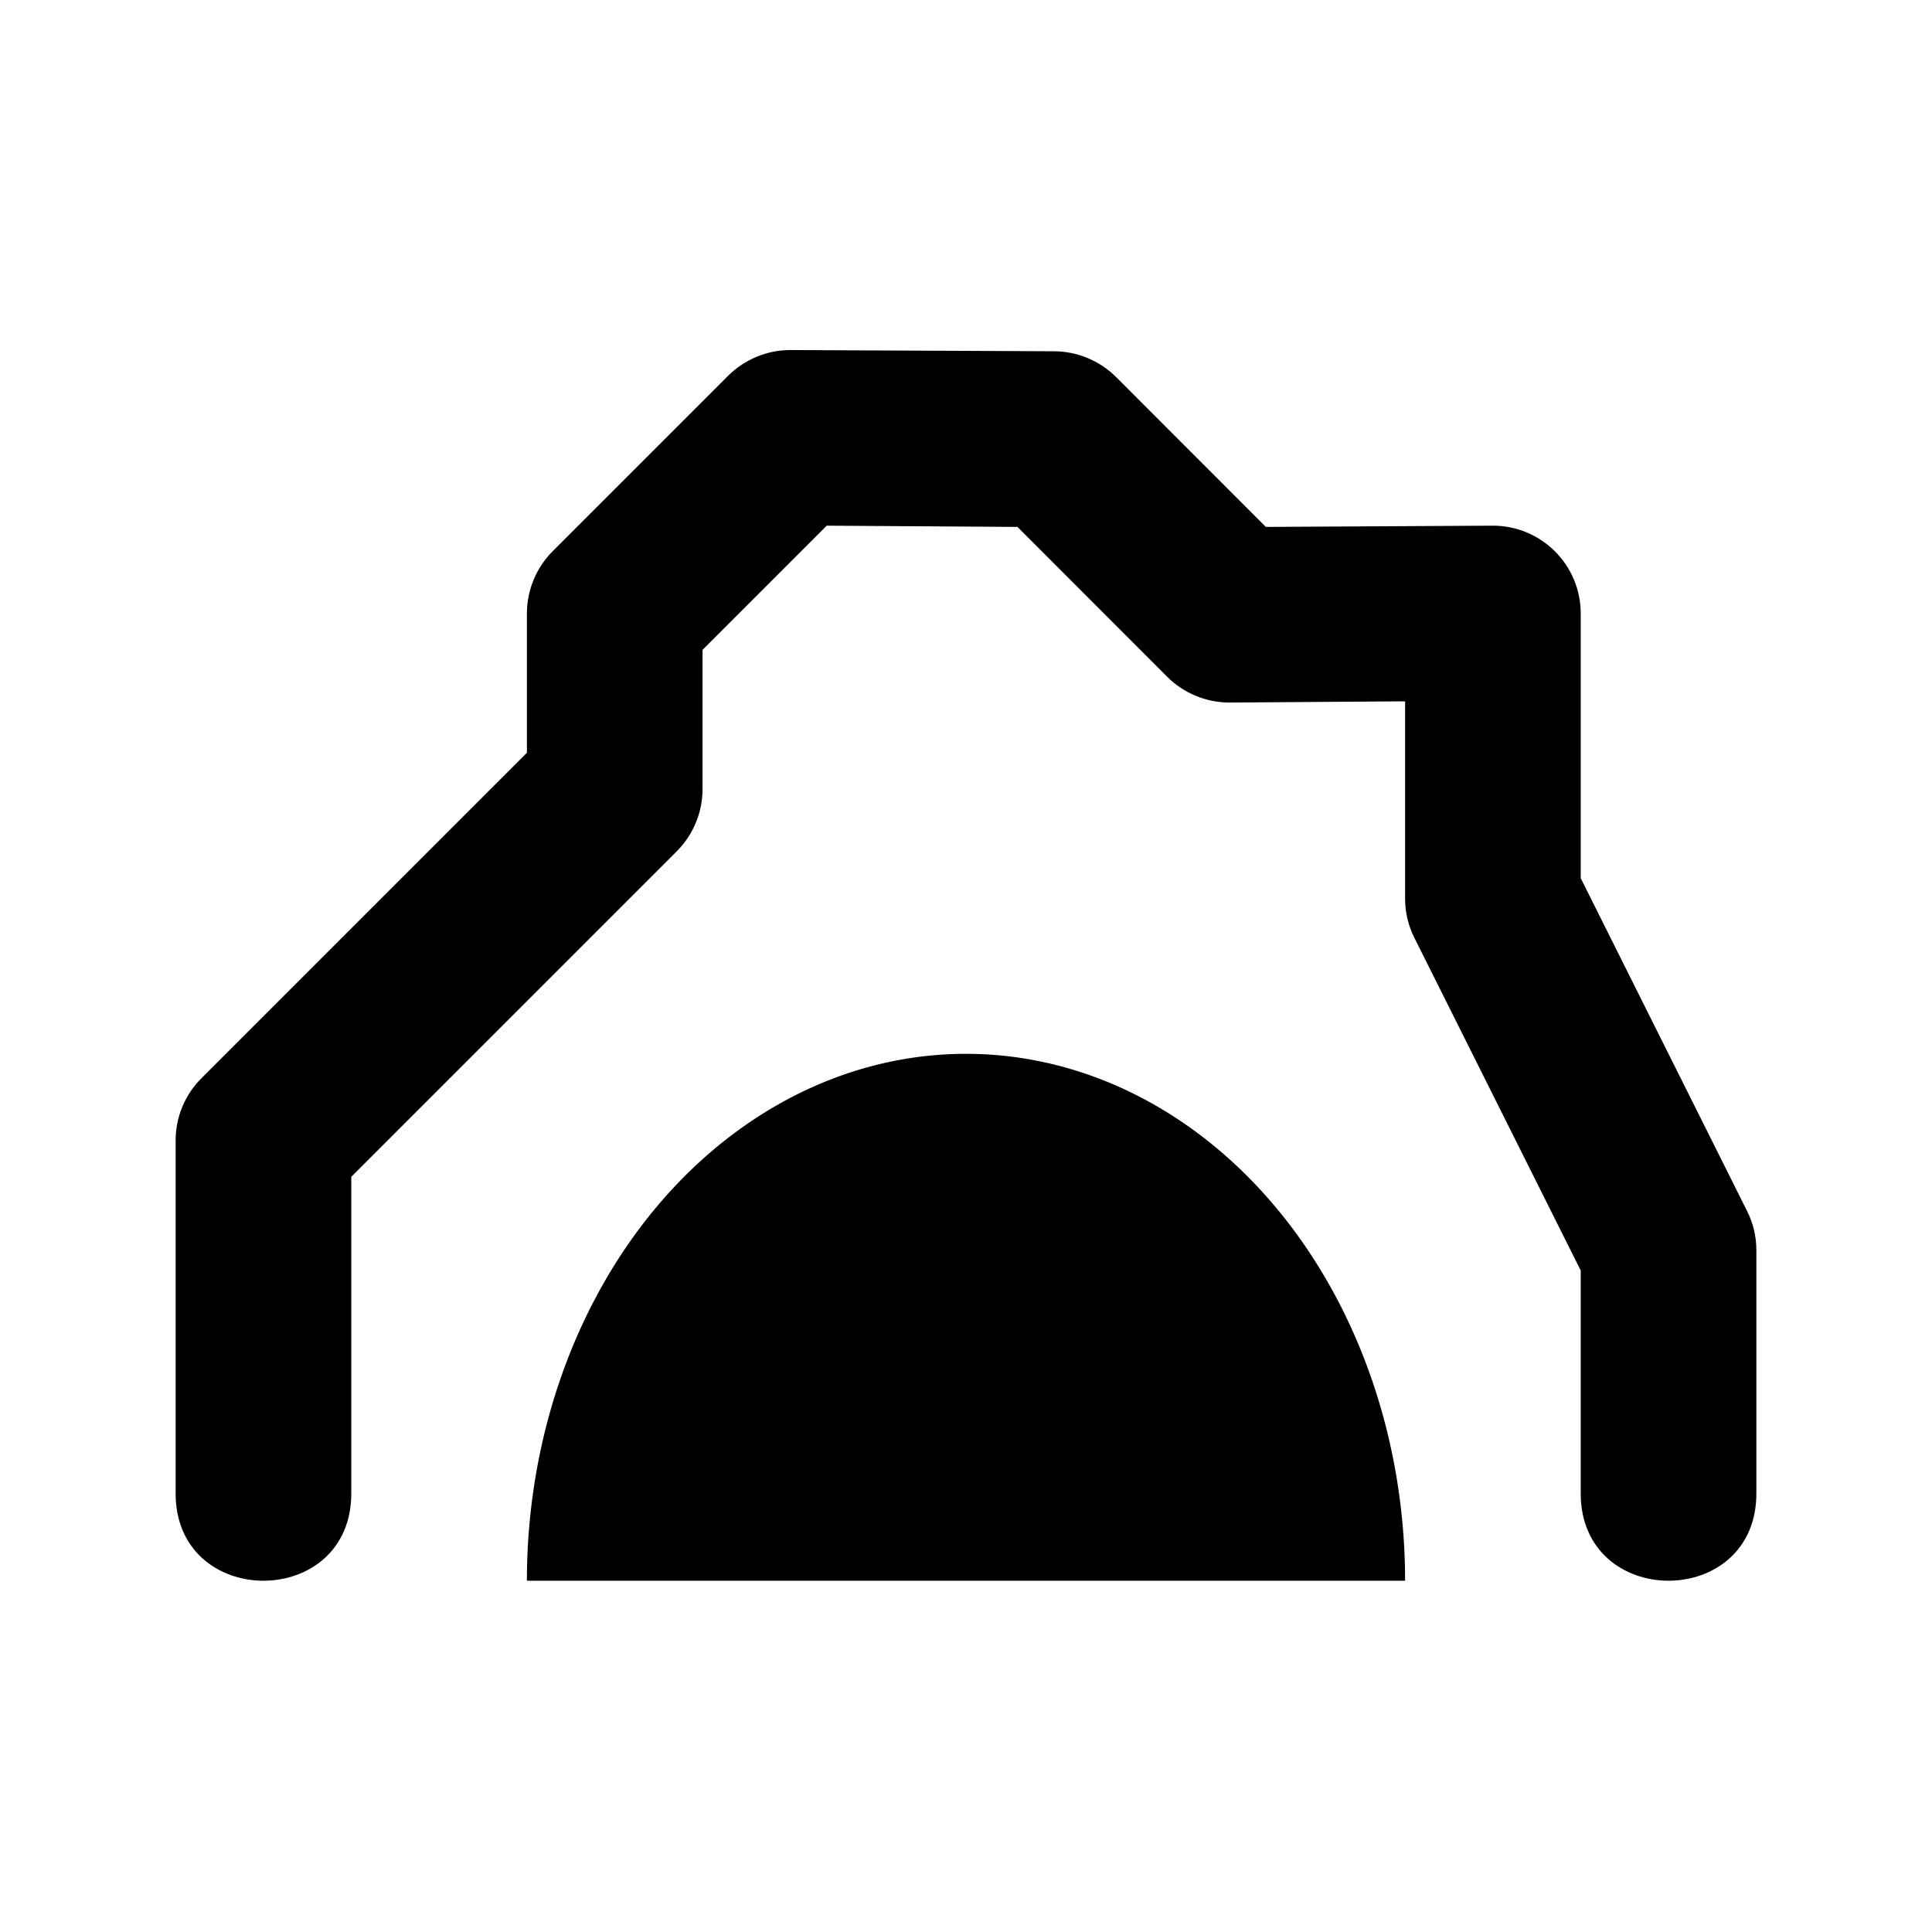<?xml version="1.0" encoding="UTF-8" standalone="no"?>
<!-- Generator: Adobe Illustrator 19.2.1, SVG Export Plug-In . SVG Version: 6.00 Build 0)  -->

<svg
   xmlns:dc="http://purl.org/dc/elements/1.1/"
   xmlns:cc="http://creativecommons.org/ns#"
   xmlns:rdf="http://www.w3.org/1999/02/22-rdf-syntax-ns#"
   xmlns:svg="http://www.w3.org/2000/svg"
   xmlns="http://www.w3.org/2000/svg"
   xmlns:sodipodi="http://sodipodi.sourceforge.net/DTD/sodipodi-0.dtd"
   xmlns:inkscape="http://www.inkscape.org/namespaces/inkscape"
   version="1.1"
   id="Layer_1"
   x="0px"
   y="0px"
   width="11"
   height="11"
   viewBox="0 0 11 11"
   xml:space="preserve"
   inkscape:version="0.91 r13725"
   sodipodi:docname="cave-11.svg"><defs
     id="defs7" /><sodipodi:namedview
     pagecolor="#ffffff"
     bordercolor="#666666"
     borderopacity="1"
     objecttolerance="10"
     gridtolerance="10"
     guidetolerance="10"
     inkscape:pageopacity="0"
     inkscape:pageshadow="2"
     inkscape:window-width="1280"
     inkscape:window-height="666"
     id="namedview5"
     showgrid="true"
     inkscape:zoom="22.627417"
     inkscape:cx="7.2877244"
     inkscape:cy="7.7147056"
     inkscape:window-x="-8"
     inkscape:window-y="-8"
     inkscape:window-maximized="1"
     inkscape:current-layer="Layer_1"
     inkscape:snap-bbox="true"
     inkscape:snap-smooth-nodes="true"
     inkscape:bbox-paths="true"
     inkscape:bbox-nodes="true"
     inkscape:snap-bbox-edge-midpoints="true"
     inkscape:snap-bbox-midpoints="true"
     inkscape:object-paths="true"
     inkscape:snap-intersection-paths="true"
     inkscape:object-nodes="true"
     inkscape:snap-midpoints="true"
     inkscape:snap-global="true"><inkscape:grid
       type="xygrid"
       id="grid4137"
       empspacing="1" /></sodipodi:namedview><path
     style="color:#000000;font-style:normal;font-variant:normal;font-weight:normal;font-stretch:normal;font-size:medium;line-height:normal;font-family:sans-serif;text-indent:0;text-align:start;text-decoration:none;text-decoration-line:none;text-decoration-style:solid;text-decoration-color:#000000;letter-spacing:normal;word-spacing:normal;text-transform:none;direction:ltr;block-progression:tb;writing-mode:lr-tb;baseline-shift:baseline;text-anchor:start;white-space:normal;clip-rule:nonzero;display:inline;overflow:visible;visibility:visible;opacity:1;isolation:auto;mix-blend-mode:normal;color-interpolation:sRGB;color-interpolation-filters:linearRGB;solid-color:#000000;solid-opacity:1;fill:#000000;fill-opacity:1;fill-rule:evenodd;stroke:none;stroke-width:1px;stroke-linecap:round;stroke-linejoin:round;stroke-miterlimit:4;stroke-dasharray:none;stroke-dashoffset:0;stroke-opacity:1;color-rendering:auto;image-rendering:auto;shape-rendering:auto;text-rendering:auto;enable-background:accumulate"
     d="m 4.5,1.993 c -0.133,2.55e-5 -0.26,0.053 -0.354,0.146 l -1,1 C 3.053,3.233 3,3.36 3,3.493 l 0,0.793 -1.854,1.854 C 1.053,6.233 1,6.36 1,6.493 l 0,2 c -0.01,0.676 1.01,0.676 1,0 l 0,-1.793 1.854,-1.854 C 3.947,4.753 4,4.625 4,4.493 l 0,-0.793 L 4.707,2.993 5.793,3 6.646,3.854 C 6.74,3.947 6.867,4 7,4 L 8,3.993 8,5.117 c 1.328e-4,0.077 0.018,0.154 0.053,0.223 L 9,7.234 9,8.493 c -0.01,0.676 1.01,0.676 1,0 L 10,7.117 C 10,7.04 9.982,6.964 9.947,6.895 L 9,5 9,3.493 c -2.76e-5,-0.276 -0.224,-0.5 -0.5,-0.5 L 7.207,3 6.354,2.146 C 6.26,2.053 6.133,2 6,2 Z"
     id="path8218"
     inkscape:connector-curvature="0"
     sodipodi:nodetypes="cccccccccccccccccccccccccccccccc" /><path
     style="opacity:1;fill:#000000;fill-opacity:1;stroke:none;stroke-width:1;stroke-linecap:round;stroke-linejoin:round;stroke-miterlimit:4;stroke-dasharray:none;stroke-dashoffset:0;stroke-opacity:1"
     id="path8222"
     sodipodi:type="arc"
     sodipodi:cx="5.5"
     sodipodi:cy="-9"
     sodipodi:rx="2.5"
     sodipodi:ry="3"
     sodipodi:start="0"
     sodipodi:end="3.1415927"
     d="m 8,-9 a 2.5,3 0 0 1 -1.25,2.598 2.5,3 0 0 1 -2.5,0 A 2.5,3 0 0 1 3,-9 L 5.5,-9 Z"
     transform="scale(1,-1)" /></svg>